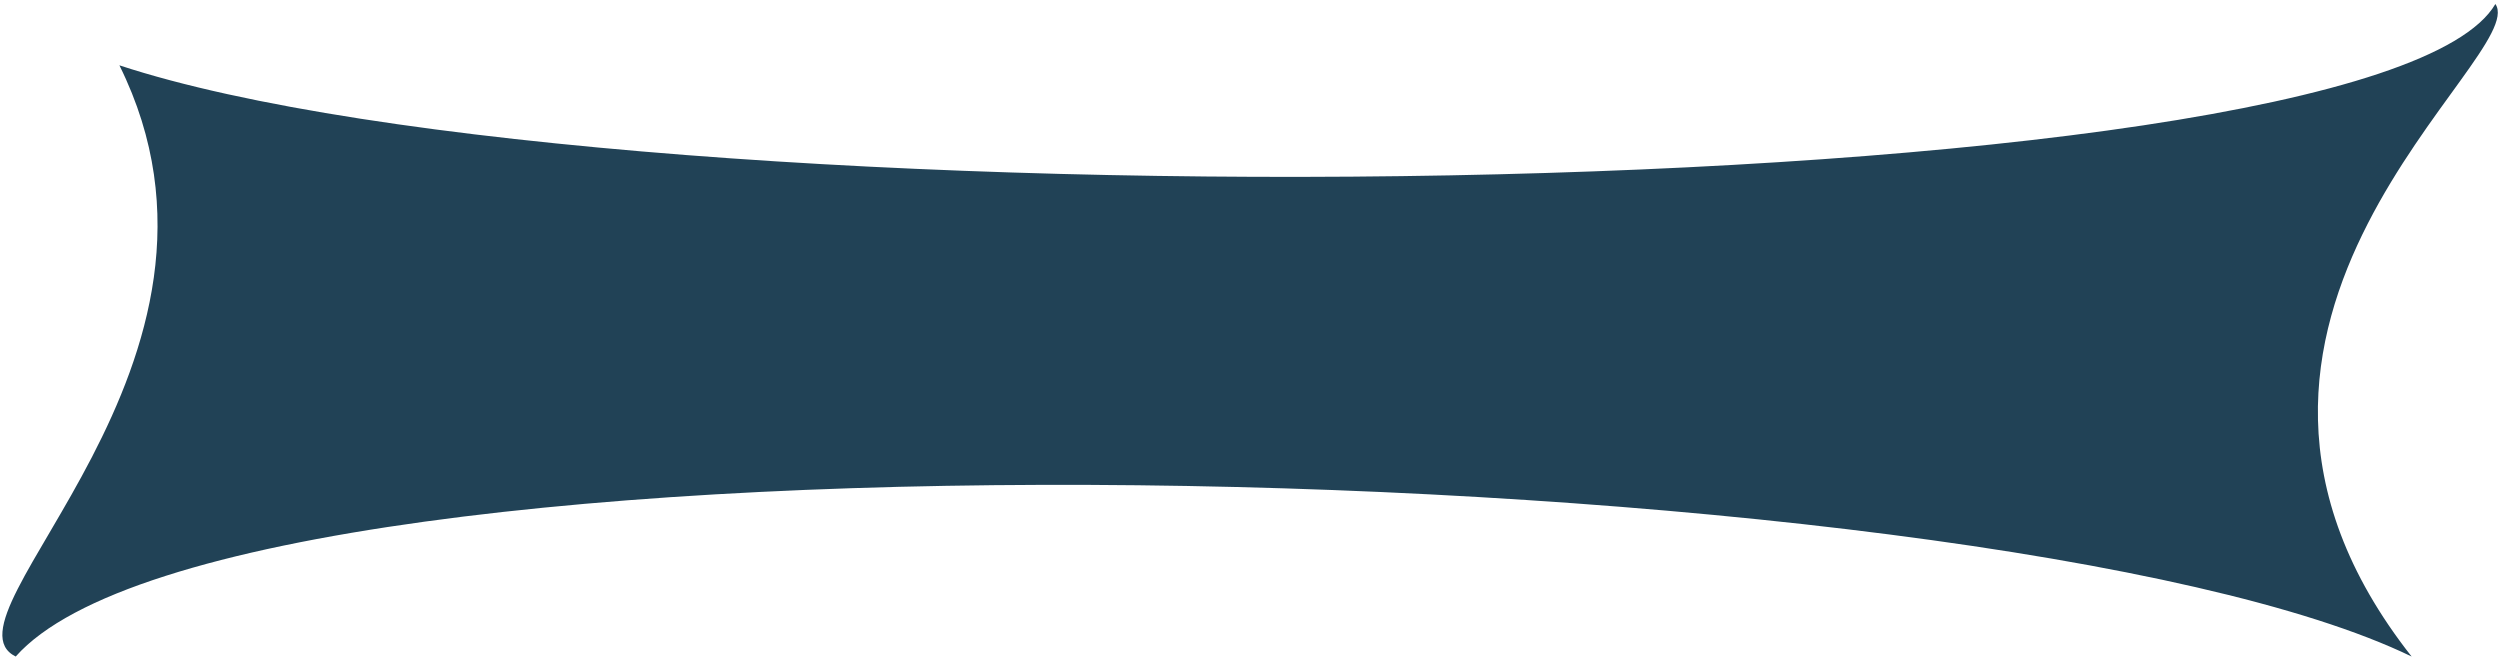 <svg width="568" height="150" viewBox="0 0 568 150" fill="none" xmlns="http://www.w3.org/2000/svg">
<path d="M27.127 14.841C60.652 82.43 -15.208 139.884 3.568 149.164C54.243 92.102 451.469 102.46 547.921 149.164C487.696 72.707 575.189 12.833 566.951 0.911C539.112 48.6 141.282 52.397 27.127 14.841Z" fill="#214256"/>
</svg>
